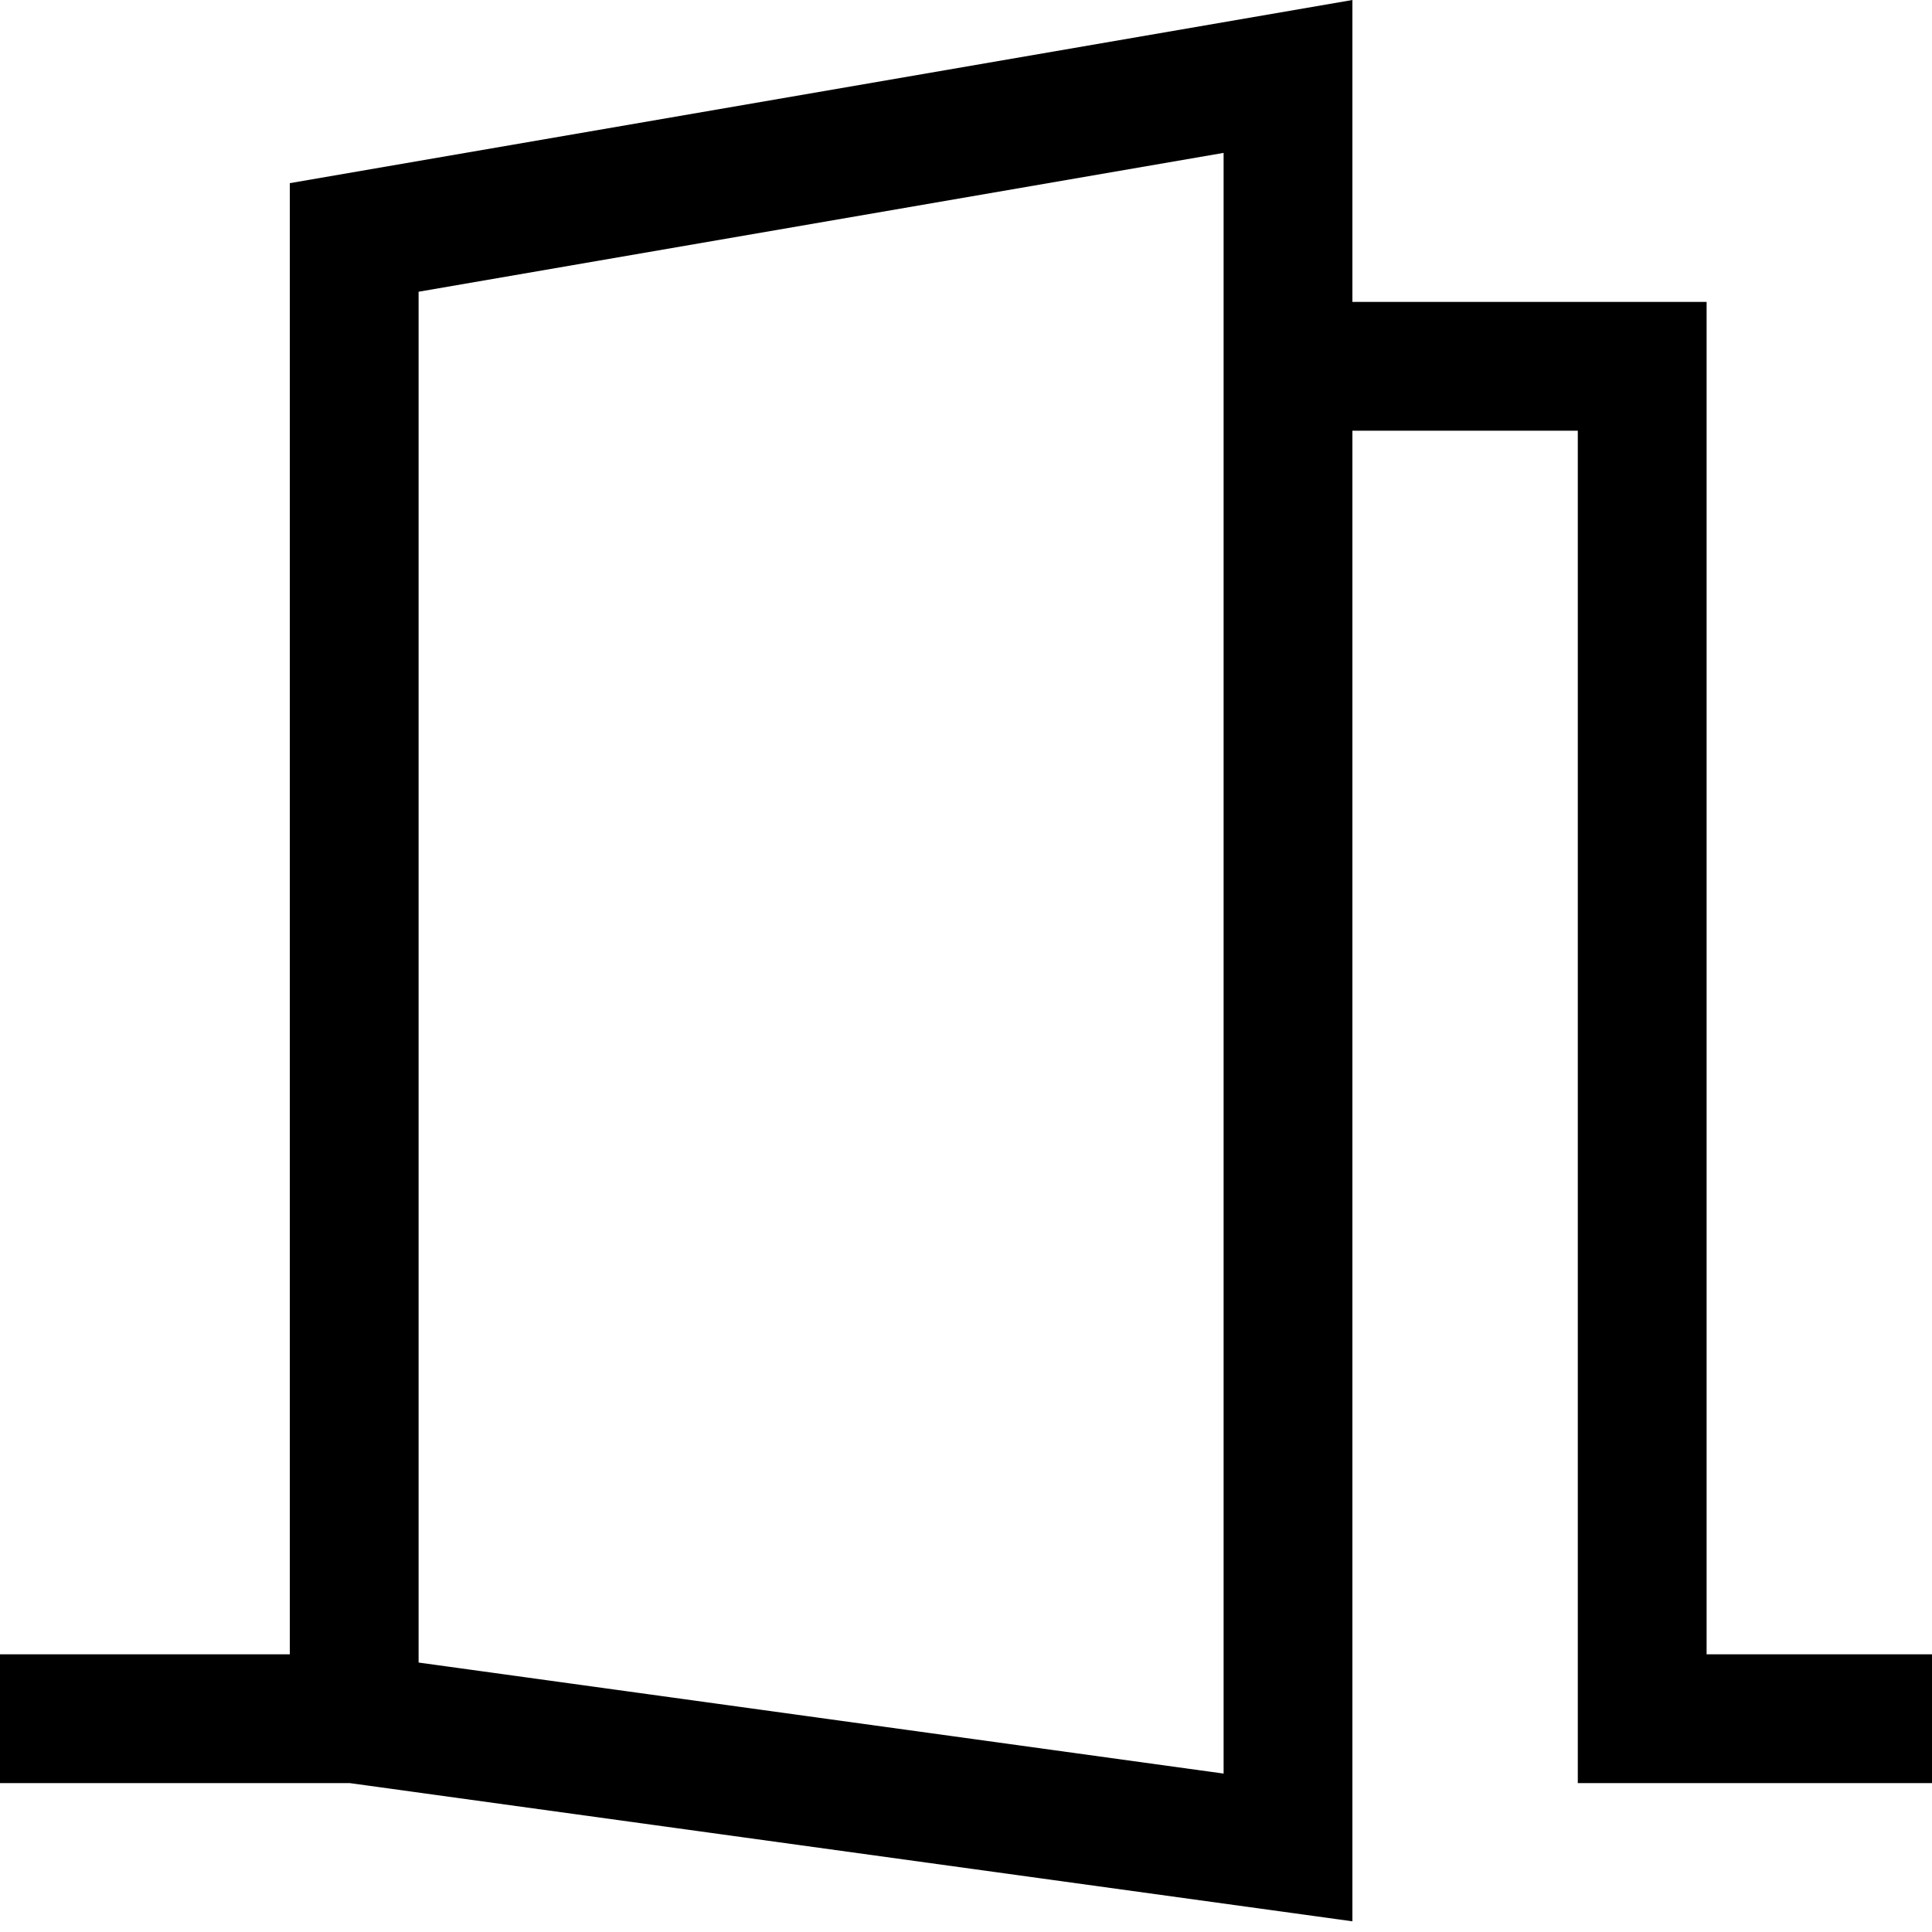 <svg width="15" height="15" viewBox="0 0 15 15" fill="none" xmlns="http://www.w3.org/2000/svg">
<path d="M13.25 12.844V2.344H10.5V0L2.25 1.422V12.844H0V13.844H2.716L10.5 14.917V3.344H12.25V13.844H15V12.844H13.25ZM9.5 13.77L3.25 12.908V2.265L9.5 1.187V13.77Z" fill="black"/>
</svg>
